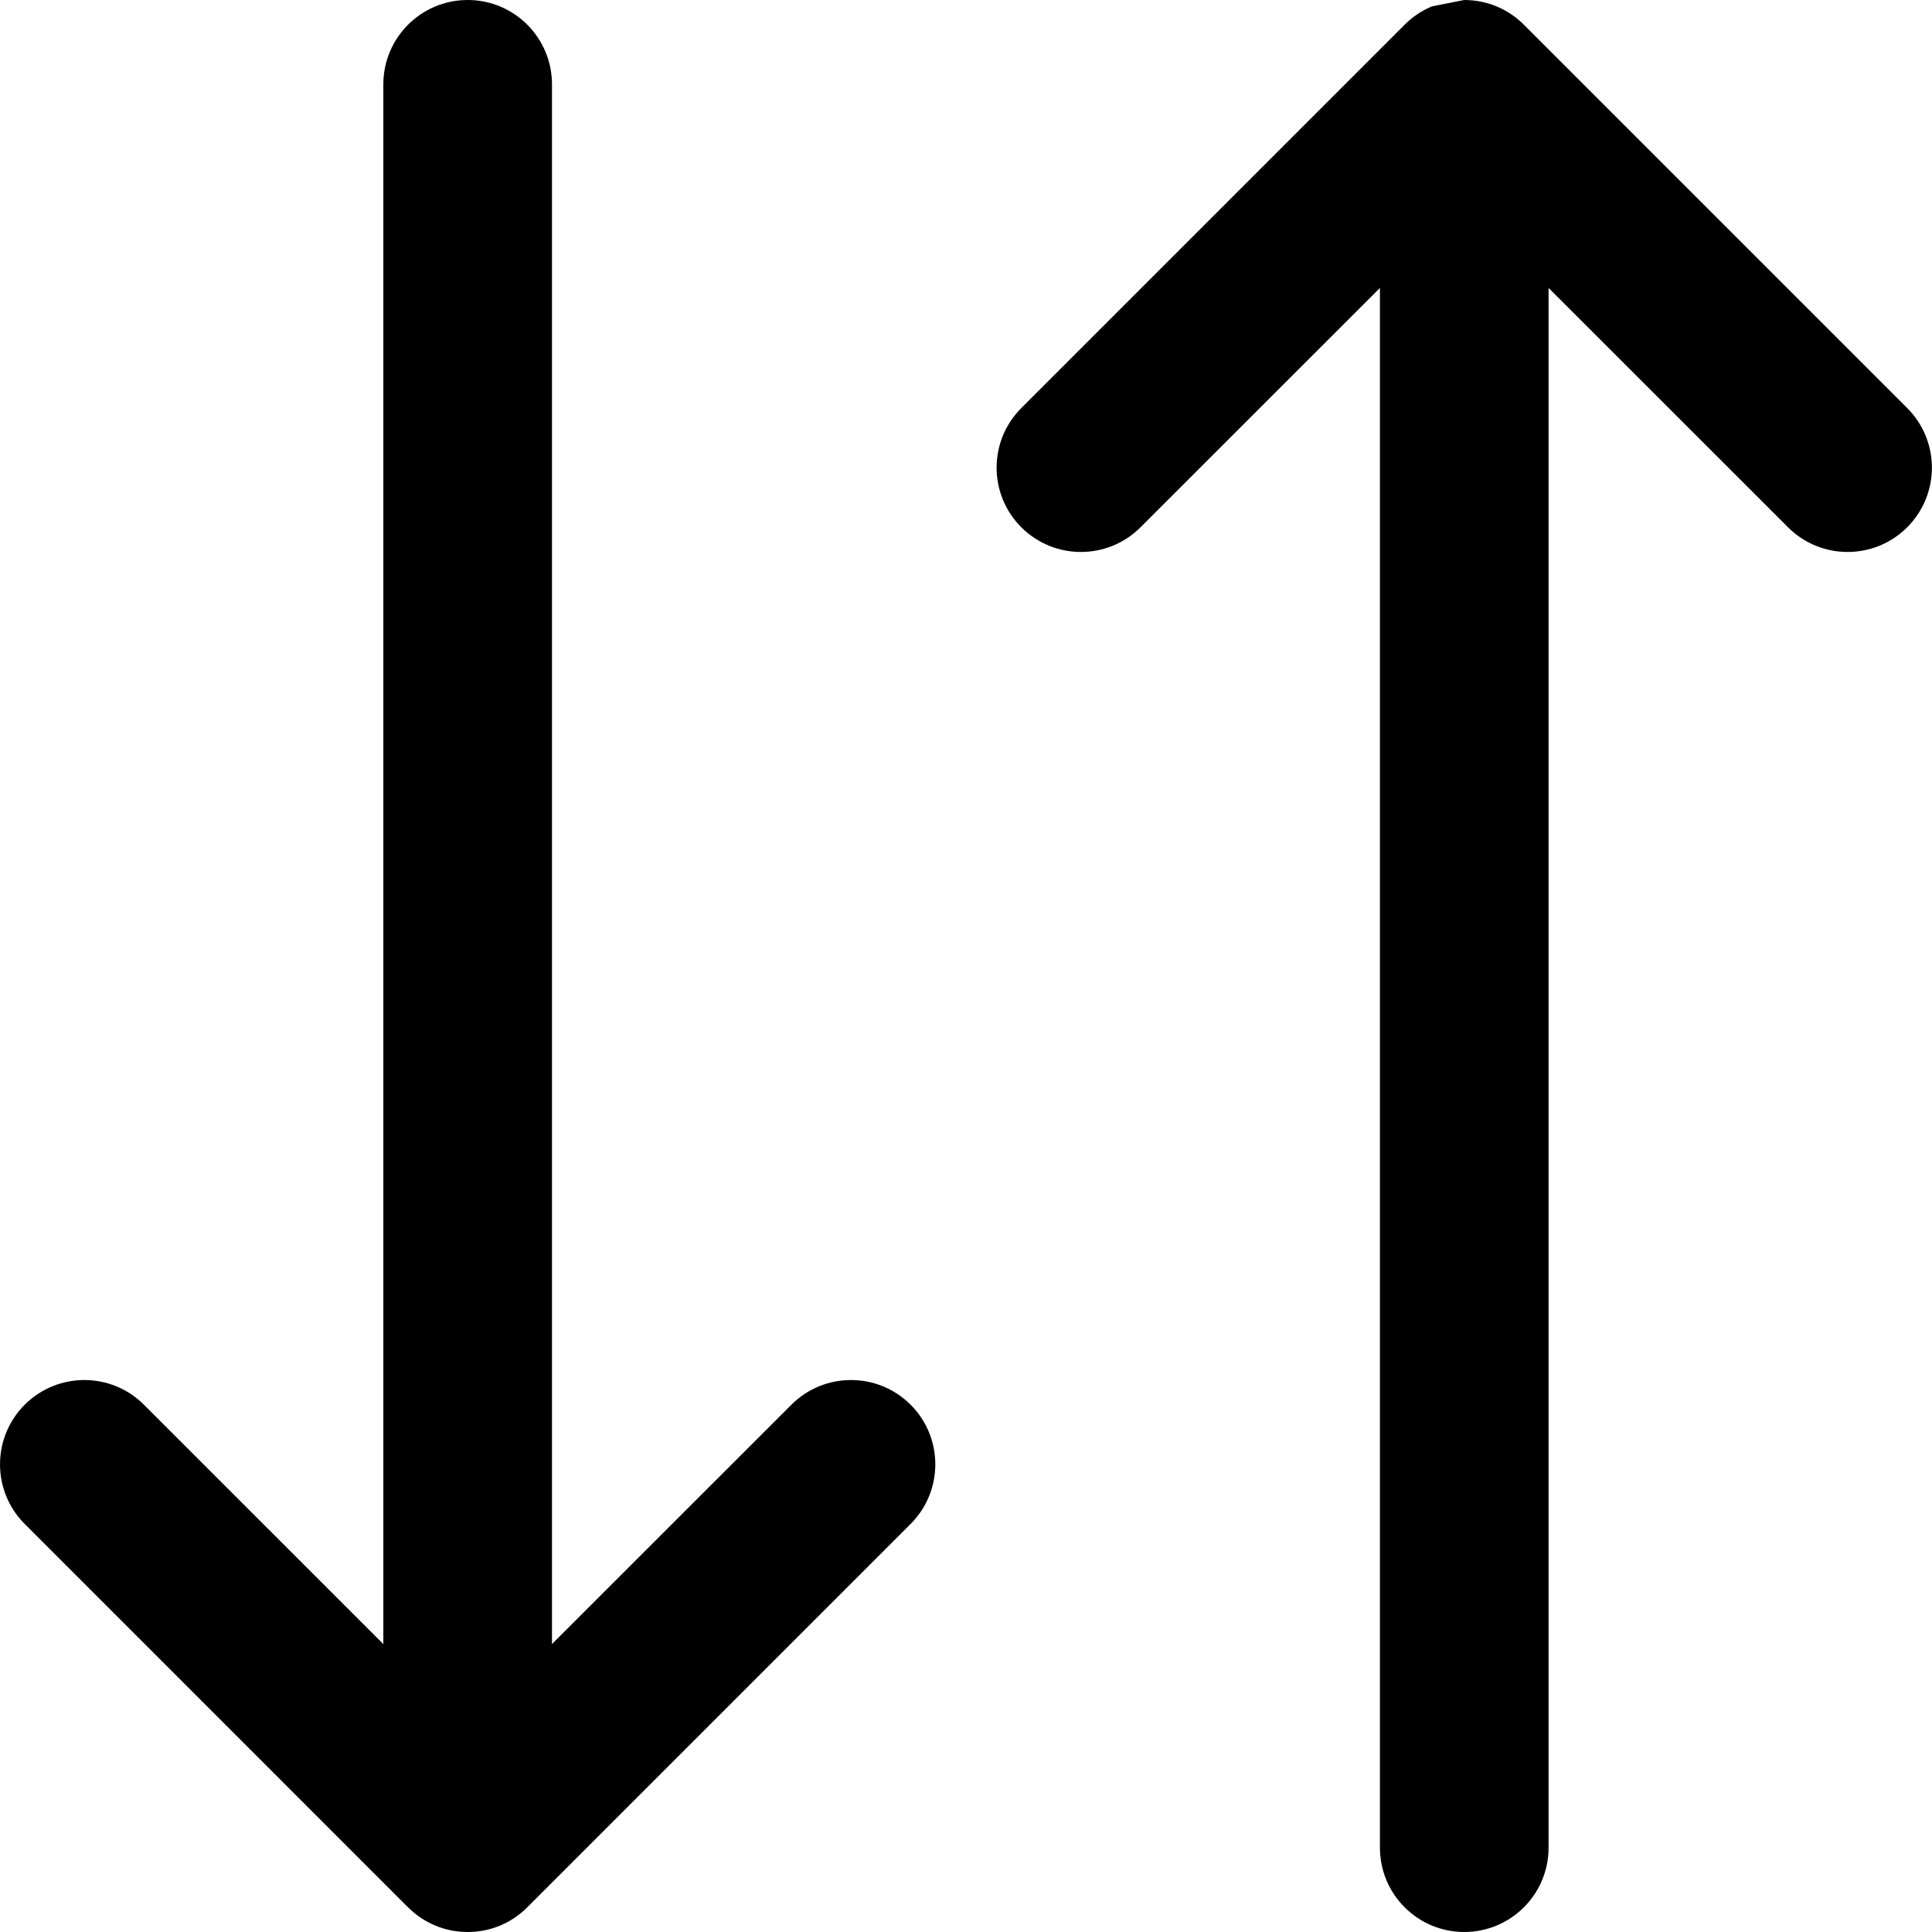 <svg width="24" height="24" viewBox="0 0 24 24" fill="none" xmlns="http://www.w3.org/2000/svg">
<path fill-rule="evenodd" clip-rule="evenodd" d="M17.788 0.079C17.665 0.131 17.549 0.206 17.449 0.307L12.687 5.069C12.278 5.478 12.278 6.141 12.687 6.55C13.096 6.959 13.759 6.959 14.168 6.55L17.142 3.577V22.952C17.142 23.531 17.611 24 18.189 24C18.768 24 19.237 23.531 19.237 22.952V3.577L22.211 6.55C22.62 6.959 23.283 6.959 23.692 6.55C24.101 6.141 24.101 5.478 23.692 5.069L18.93 0.307C18.741 0.117 18.479 0 18.189 0L17.788 0.079ZM5.068 23.693L0.307 18.931C-0.102 18.522 -0.102 17.859 0.307 17.45C0.716 17.041 1.379 17.041 1.788 17.45L4.762 20.423L4.762 1.048C4.762 0.469 5.231 0 5.81 0C6.388 0 6.857 0.469 6.857 1.048L6.857 20.423L9.831 17.45C10.24 17.041 10.903 17.041 11.312 17.45C11.721 17.859 11.721 18.522 11.312 18.931L6.55 23.693C6.45 23.794 6.334 23.869 6.211 23.921C6.087 23.972 5.952 24 5.81 24C5.667 24 5.532 23.972 5.409 23.921C5.286 23.87 5.171 23.795 5.071 23.695" fill="black"/>
</svg>
